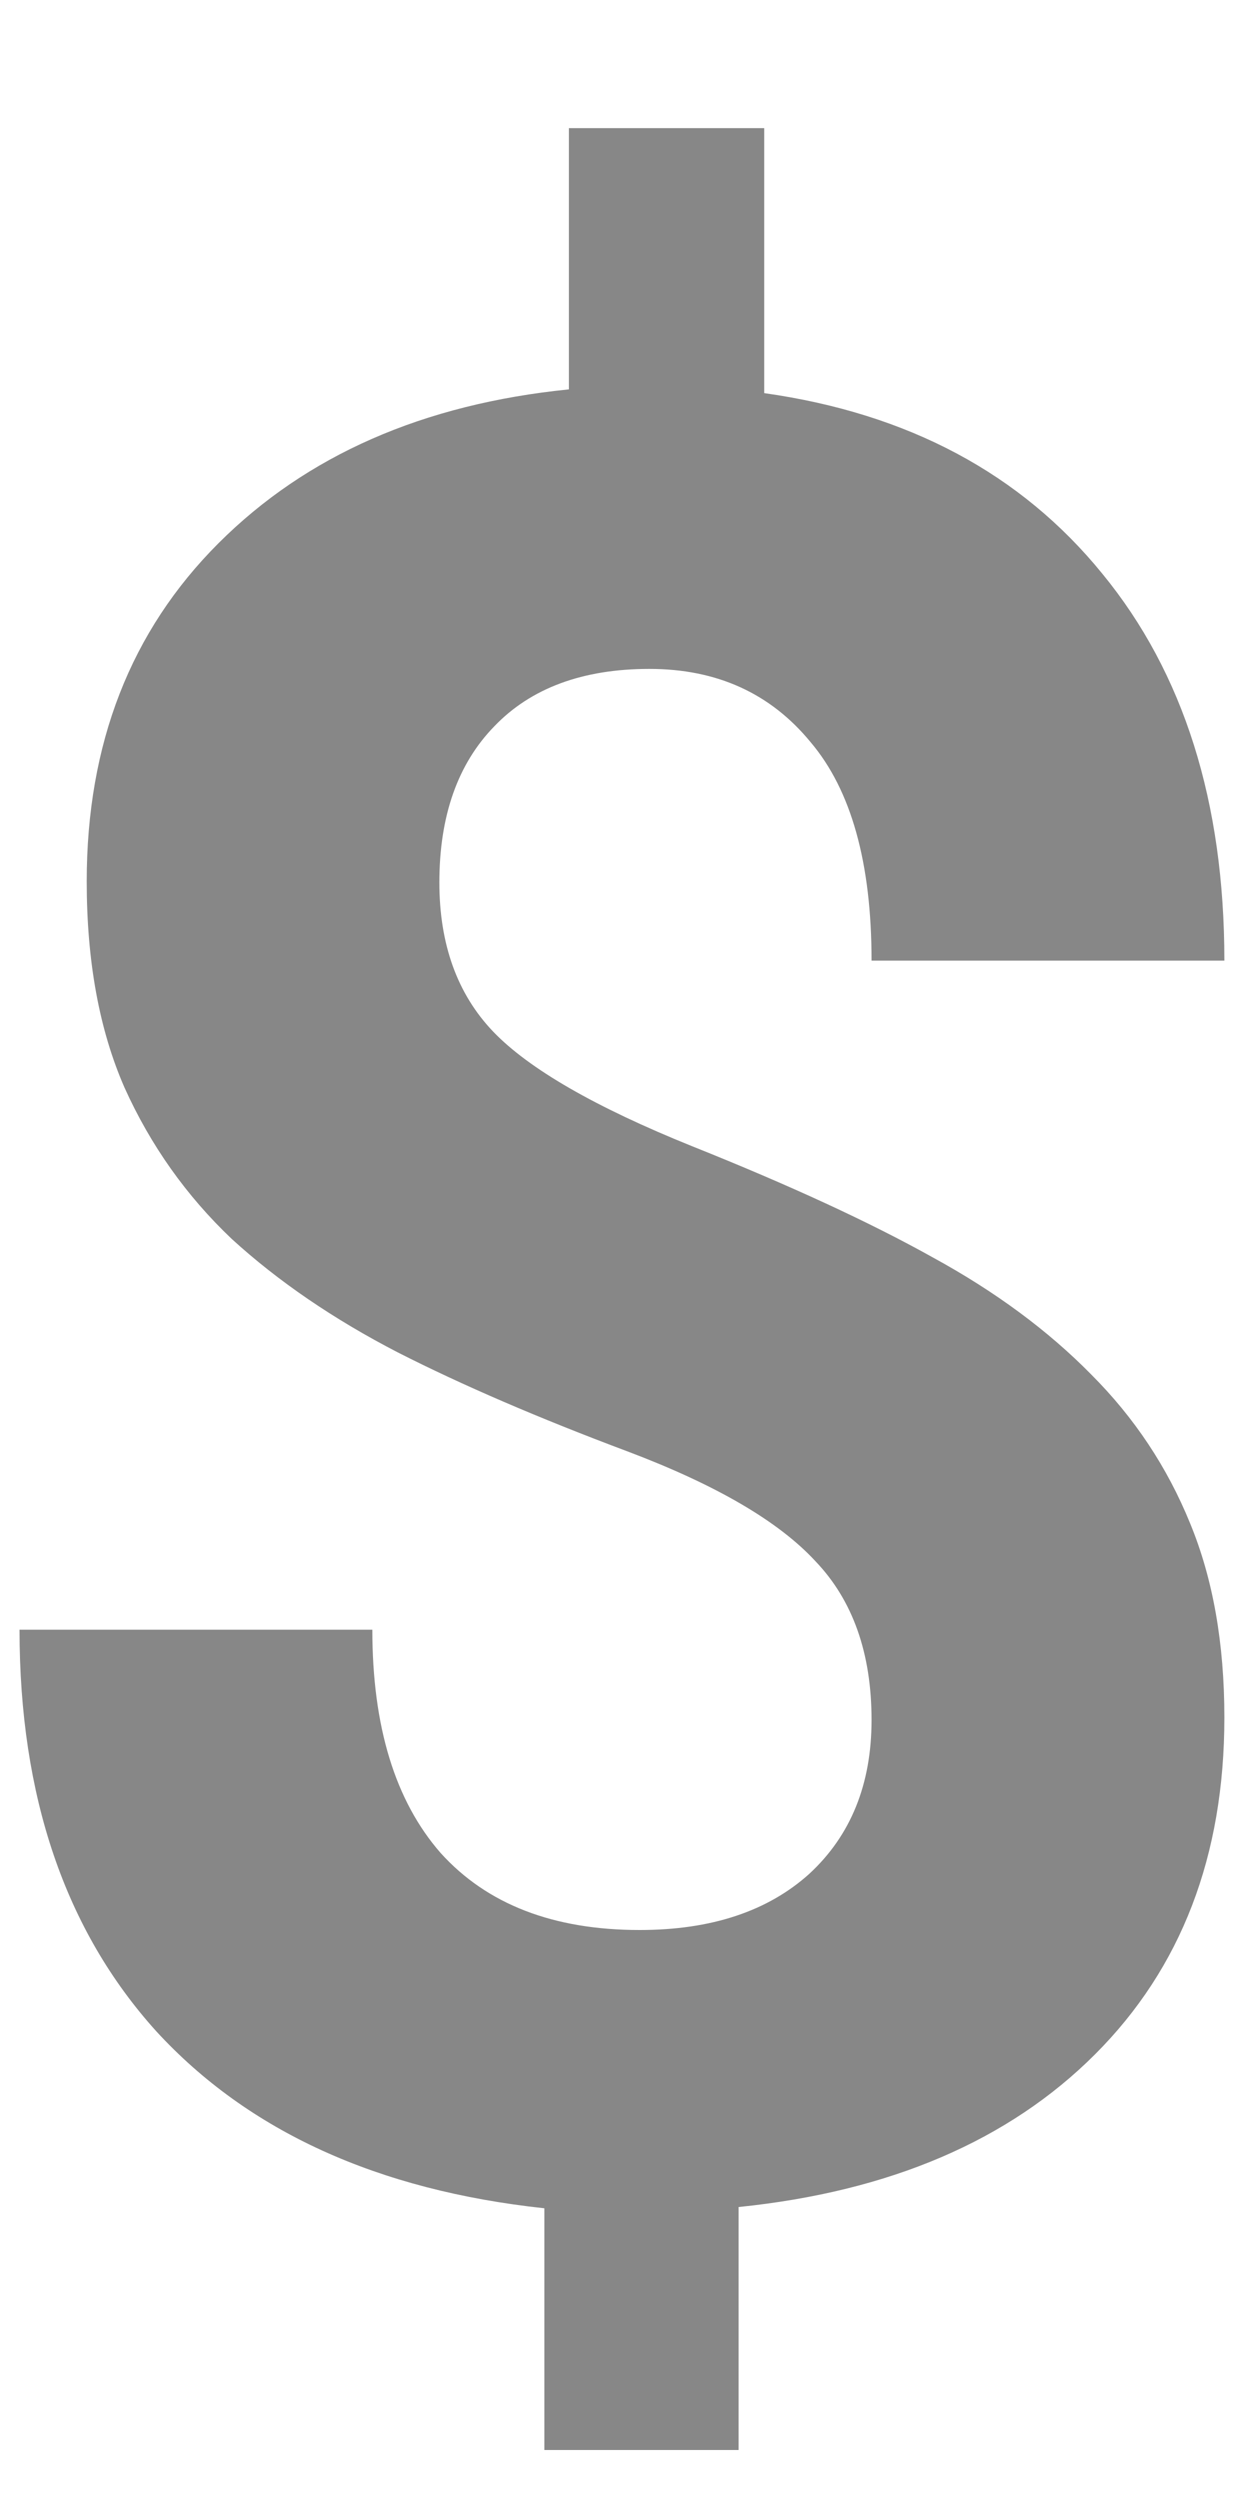 <svg width="8" height="16" viewBox="0 0 8 16" fill="none" xmlns="http://www.w3.org/2000/svg">
<path opacity="0.54" d="M5.578 11.008C5.578 10.581 5.458 10.242 5.219 9.992C4.984 9.737 4.583 9.503 4.016 9.289C3.448 9.076 2.958 8.865 2.547 8.656C2.135 8.443 1.781 8.201 1.484 7.93C1.193 7.654 0.964 7.331 0.797 6.961C0.635 6.591 0.555 6.151 0.555 5.641C0.555 4.76 0.836 4.039 1.398 3.477C1.961 2.914 2.708 2.586 3.641 2.492V0.82H4.891V2.516C5.812 2.646 6.534 3.031 7.055 3.672C7.576 4.307 7.836 5.133 7.836 6.148H5.578C5.578 5.523 5.448 5.057 5.188 4.75C4.932 4.438 4.589 4.281 4.156 4.281C3.729 4.281 3.398 4.404 3.164 4.648C2.93 4.888 2.812 5.221 2.812 5.648C2.812 6.044 2.927 6.362 3.156 6.602C3.385 6.841 3.81 7.086 4.43 7.336C5.055 7.586 5.568 7.823 5.969 8.047C6.37 8.266 6.708 8.516 6.984 8.797C7.26 9.073 7.471 9.391 7.617 9.75C7.763 10.104 7.836 10.518 7.836 10.992C7.836 11.878 7.56 12.596 7.008 13.148C6.456 13.7 5.695 14.026 4.727 14.125V15.68H3.484V14.133C2.417 14.018 1.589 13.641 1 13C0.417 12.354 0.125 11.497 0.125 10.43H2.383C2.383 11.05 2.529 11.526 2.82 11.859C3.117 12.188 3.542 12.352 4.094 12.352C4.552 12.352 4.914 12.232 5.18 11.992C5.445 11.747 5.578 11.419 5.578 11.008Z" fill="black" fill-opacity="0.87"/>
</svg>
